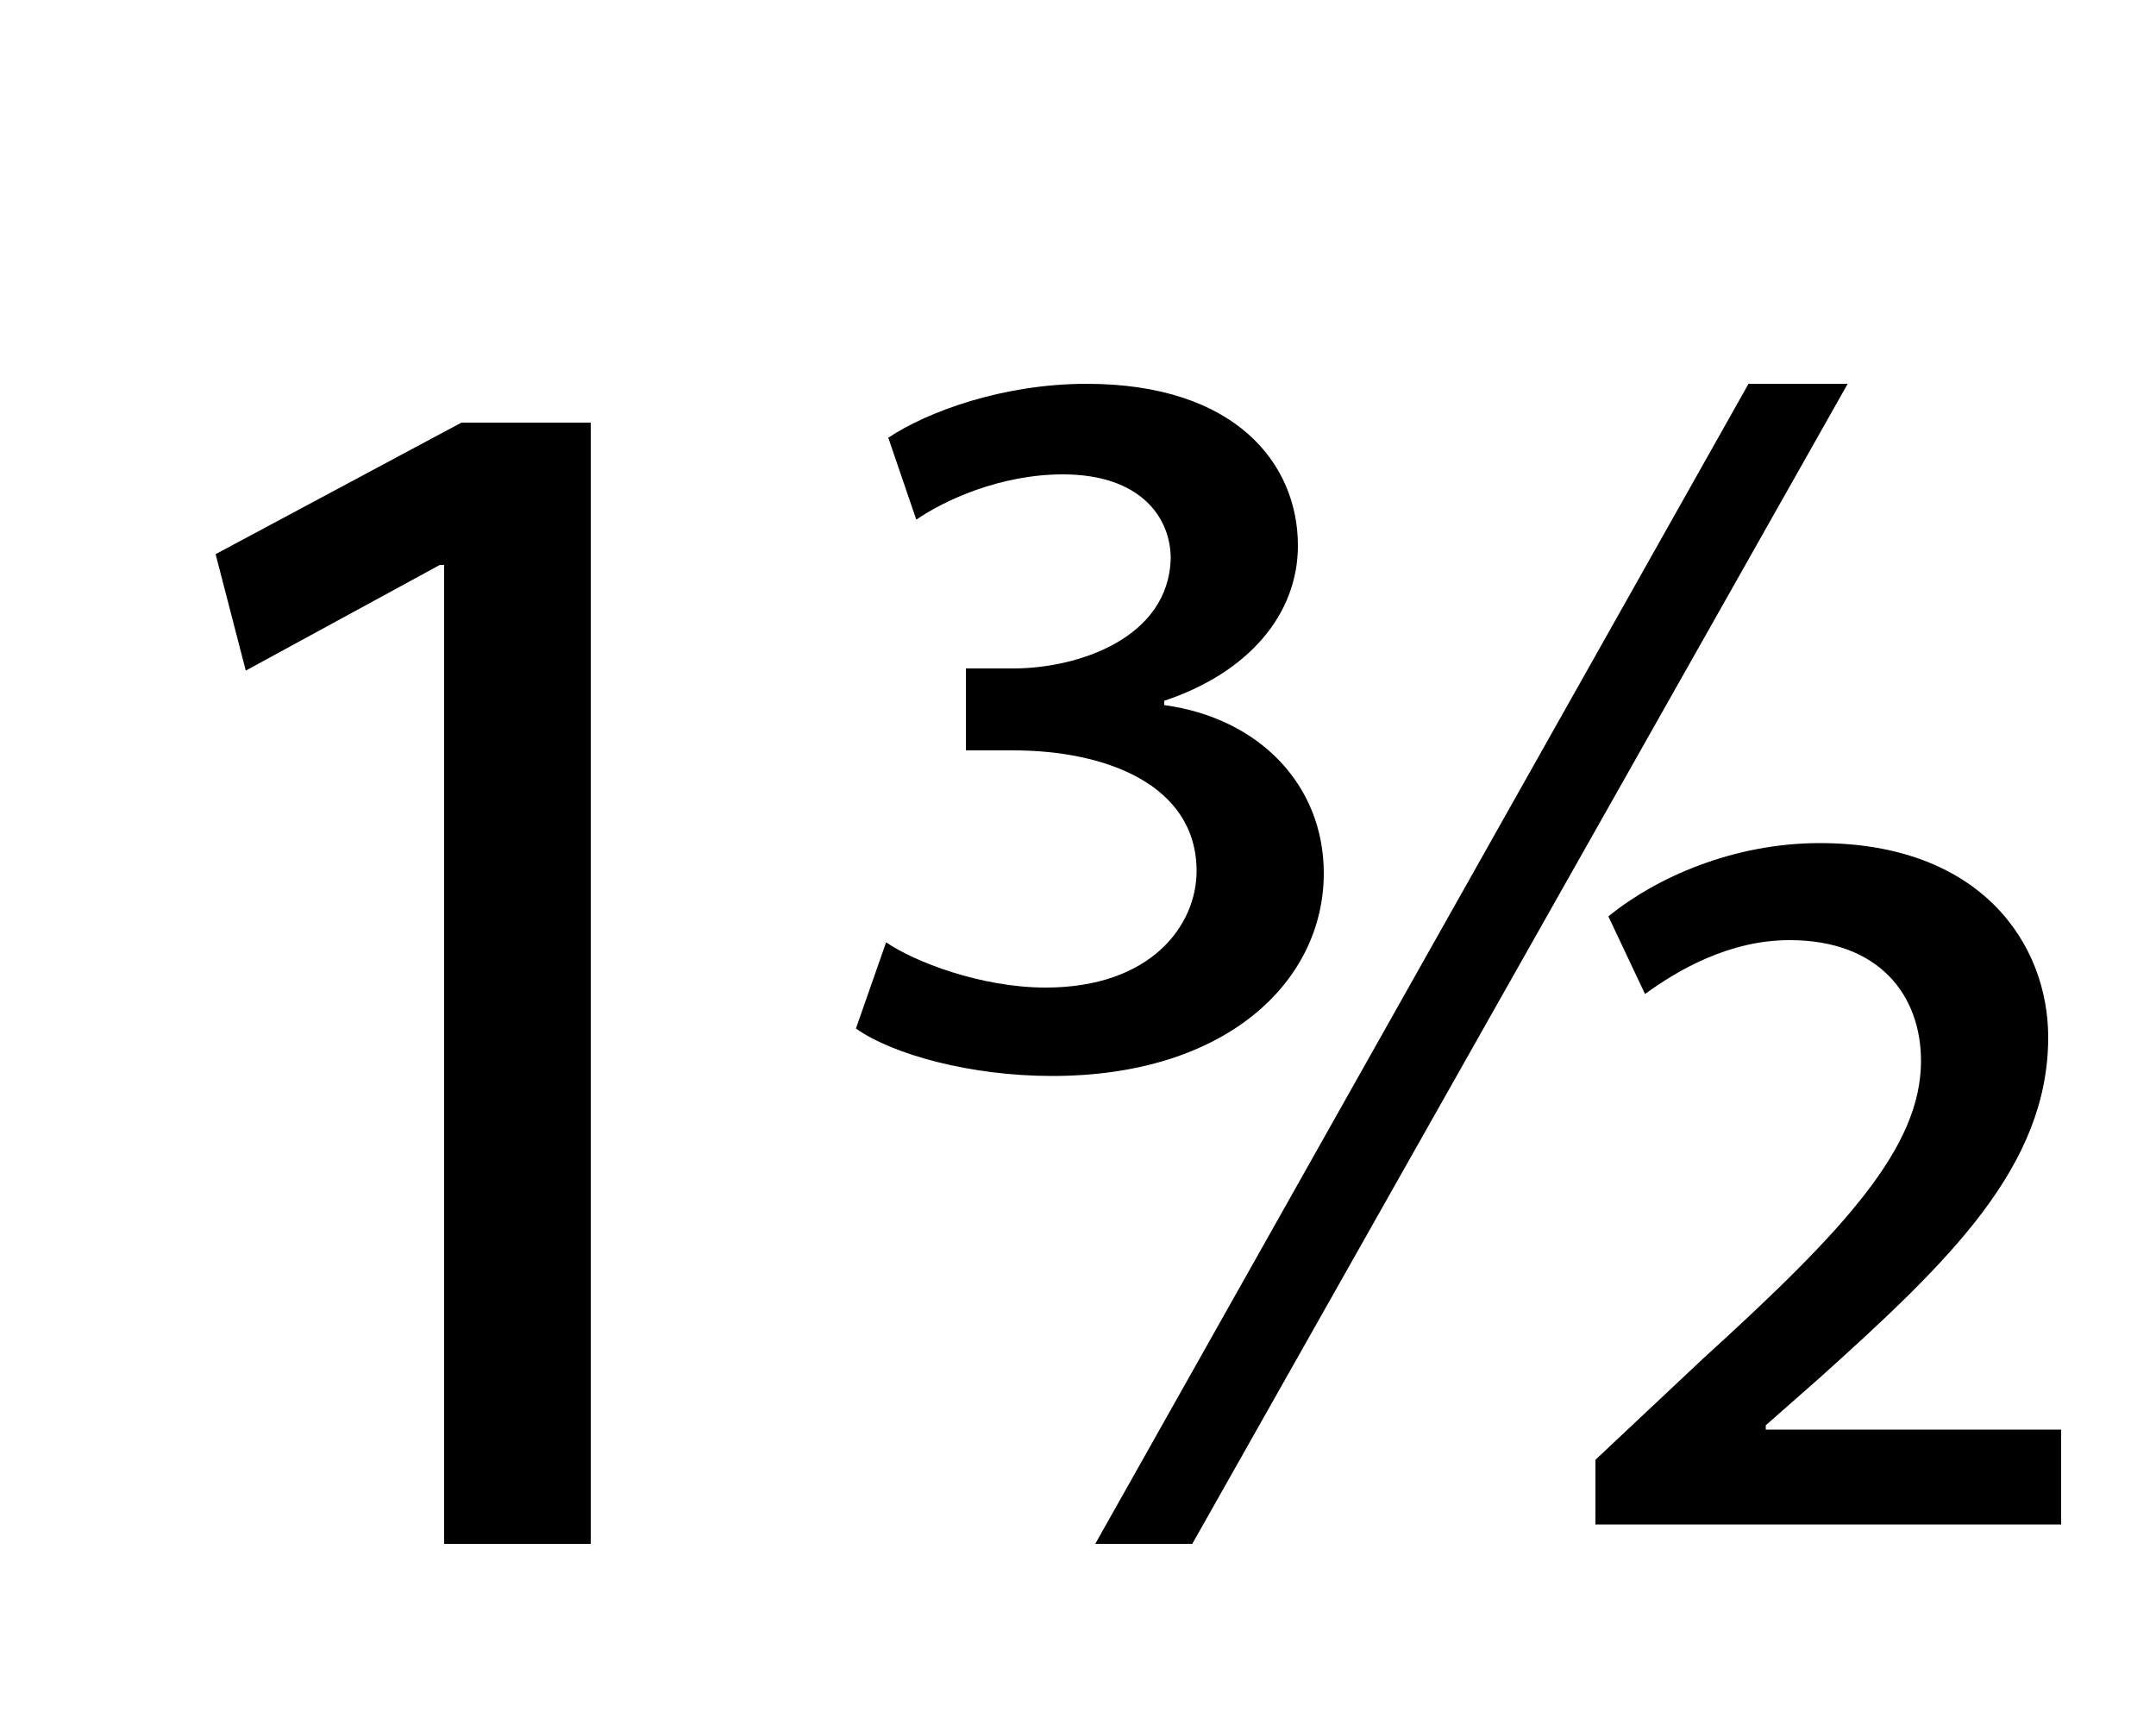 <?xml version="1.0" encoding="utf-8"?>
<!-- Generator: Adobe Illustrator 22.1.0, SVG Export Plug-In . SVG Version: 6.00 Build 0)  -->
<svg version="1.1" id="Layer_1" xmlns="http://www.w3.org/2000/svg" xmlns:xlink="http://www.w3.org/1999/xlink" x="0px" y="0px"
	 viewBox="0 0 100 80" style="enable-background:new 0 0 100 80;" xml:space="preserve">
<g>
	<path d="M41.2,20.3c1.8-1.2,5.3-2.5,9.2-2.5c6.9,0,9.8,3.7,9.8,7.5c0,3.2-2.3,5.9-6.2,7.2v0.2c4.4,0.6,7.4,3.7,7.4,7.8
		c0,5-4.5,9.4-12.6,9.4c-3.8,0-7.4-1-9.1-2.2l1.4-4c1.3,0.9,4.4,2.1,7.4,2.1c4.9,0,7-2.9,7-5.4c0-4-4.2-5.6-8.5-5.6h-2.2V31H47
		c3,0,7.2-1.4,7.3-5.1c0-1.9-1.4-3.9-5-3.9c-2.9,0-5.5,1.2-6.8,2.1L41.2,20.3z"/>
	<path d="M50.8,71.6l30.3-53.8h4.6L55.3,71.6H50.8z"/>
	<path d="M74,67.7l5-4.7c6.6-6,10.1-9.8,10.1-13.8c0-3-1.9-5.6-6.1-5.6c-2.8,0-5.2,1.4-6.7,2.5l-1.7-3.6c2.2-1.8,5.8-3.4,9.8-3.4
		c7.5,0,10.6,4.7,10.6,9c0,6-4.6,10.4-10.6,15.8l-2.5,2.2v0.2h13.7v4.4H74V67.7z"/>
</g>
<g>
	<path d="M20.6,26.2h-0.2l-9,4.9l-1.4-5.4l11.4-6.1h6v52h-6.8V26.2z"/>
</g>
</svg>
